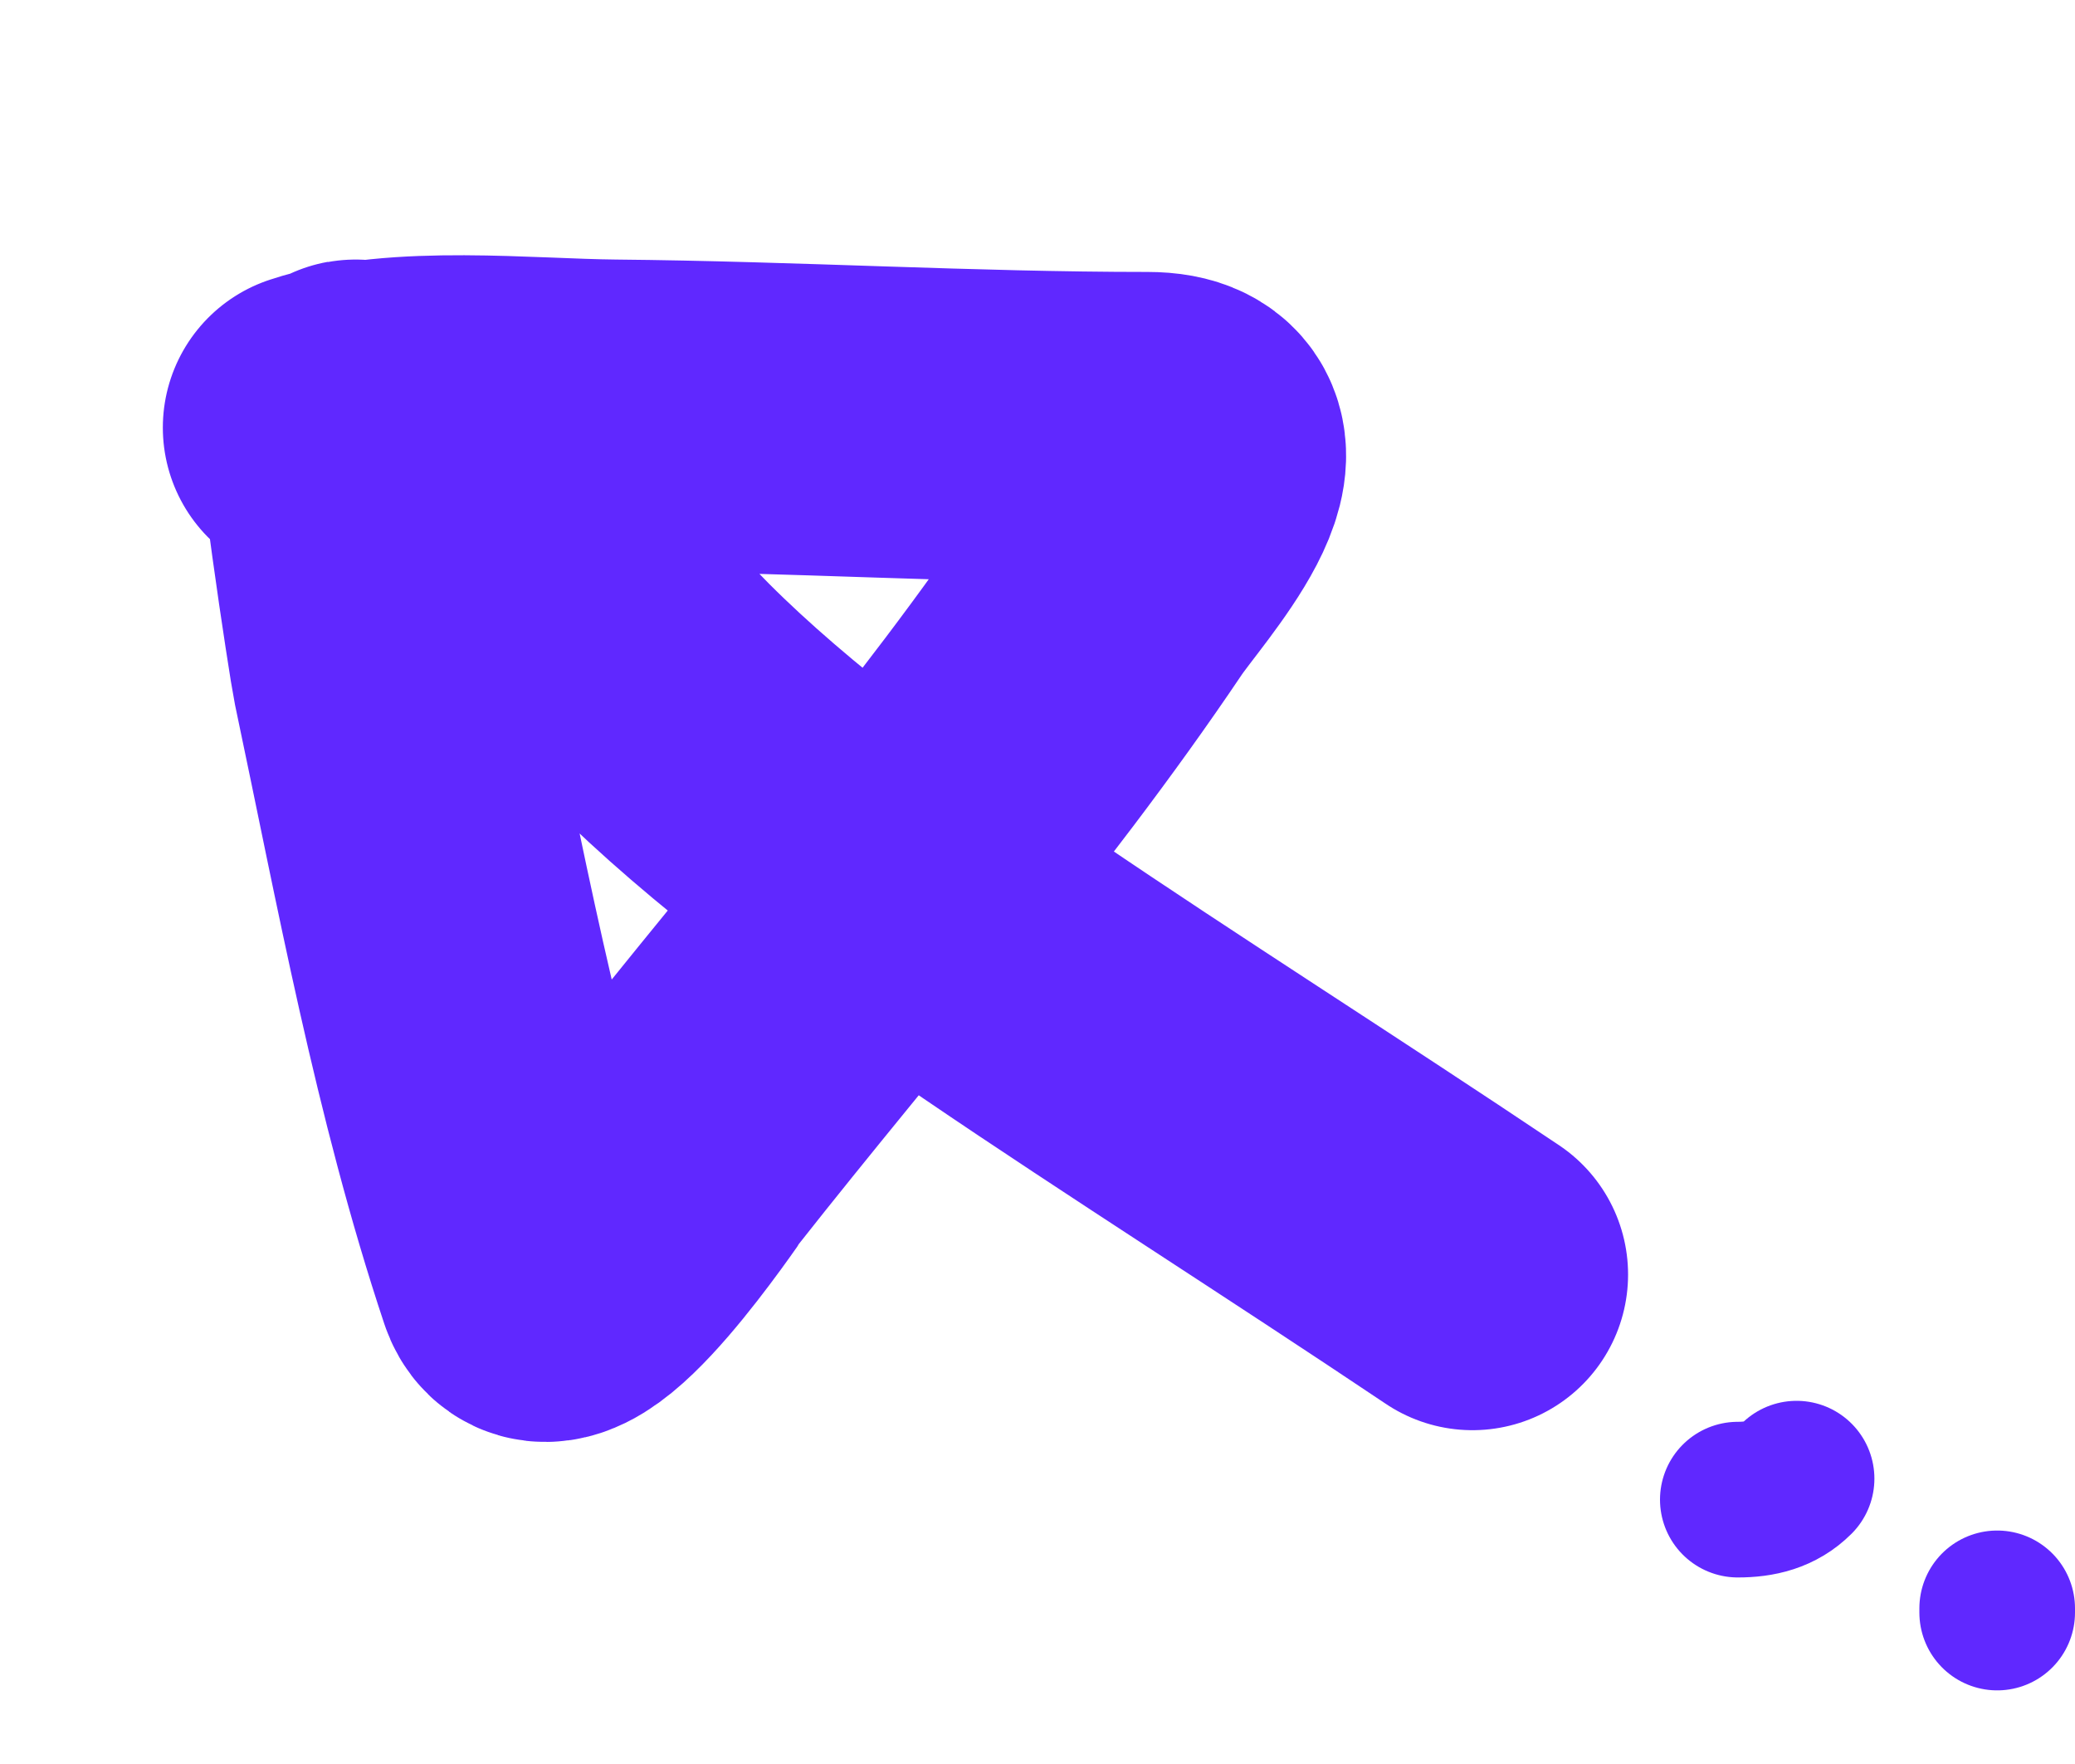 <svg width="80" height="68" viewBox="0 0 80 68" fill="none" xmlns="http://www.w3.org/2000/svg">
<path d="M67 57.809C67.856 57.809 68.642 57.624 69.266 57" stroke="#6028FF" stroke-width="6" stroke-linecap="round"/>
<path d="M77 62V62.162" stroke="#6028FF" stroke-width="6" stroke-linecap="round"/>
<path d="M56.769 49.132C44.237 40.732 32.37 33.707 25.417 26.755C22.71 24.048 19.714 19.91 16.313 18.128C15.255 17.575 14.663 16.62 13.711 16.005C13.333 15.76 14.799 25.3 14.932 25.932C16.56 33.629 18.018 41.667 20.507 49.132C21.262 51.398 25.936 44.432 26.081 44.248C31.708 37.109 37.832 30.189 42.91 22.641C43.914 21.148 48.222 16.483 44.237 16.483C37.366 16.483 30.555 16.069 23.692 16.005C20.275 15.973 15.416 15.437 12.278 16.483" stroke="#6028FF" stroke-width="12" stroke-linecap="round"/>
</svg>
